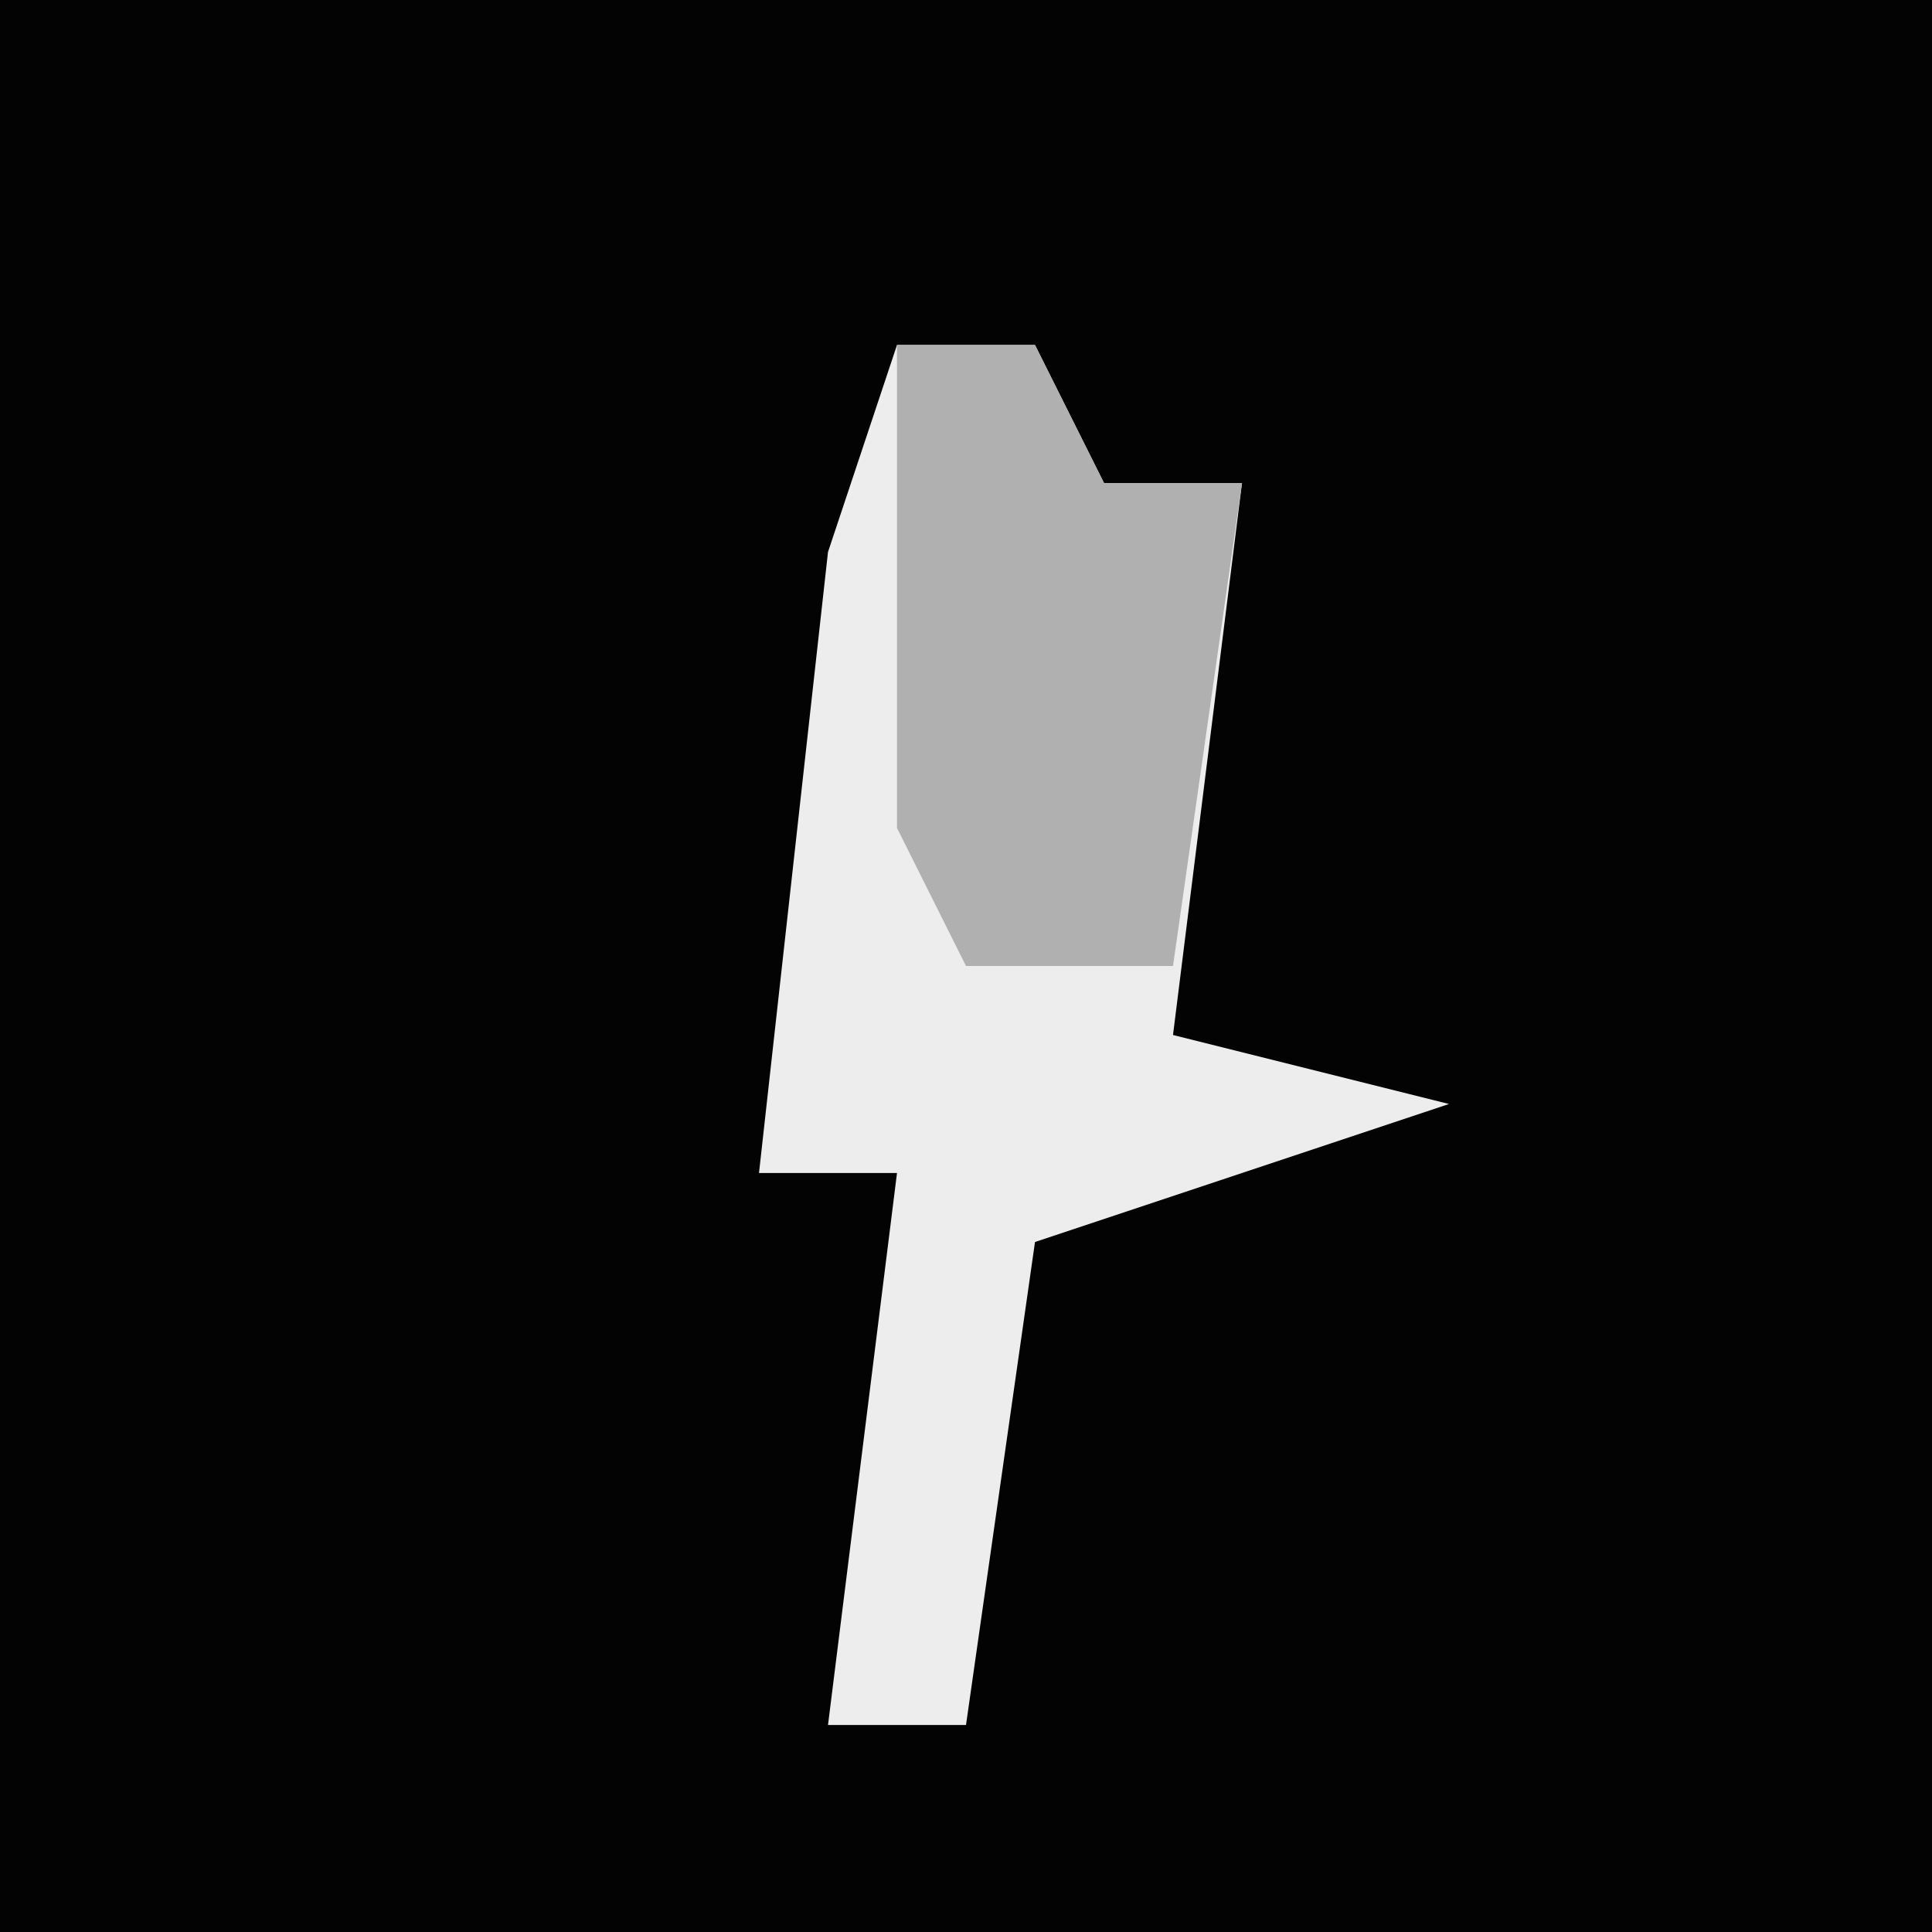 <?xml version="1.0" encoding="UTF-8"?>
<svg version="1.1" xmlns="http://www.w3.org/2000/svg" width="28" height="28">
<path d="M0,0 L28,0 L28,28 L0,28 Z " fill="#030303" transform="translate(0,0)"/>
<path d="M0,0 L2,0 L3,2 L5,2 L4,10 L8,11 L2,13 L1,20 L-1,20 L0,12 L-2,12 L-1,3 Z " fill="#EDEDED" transform="translate(13,5)"/>
<path d="M0,0 L2,0 L3,2 L5,2 L4,9 L1,9 L0,7 Z " fill="#B0B0B0" transform="translate(13,5)"/>
</svg>
